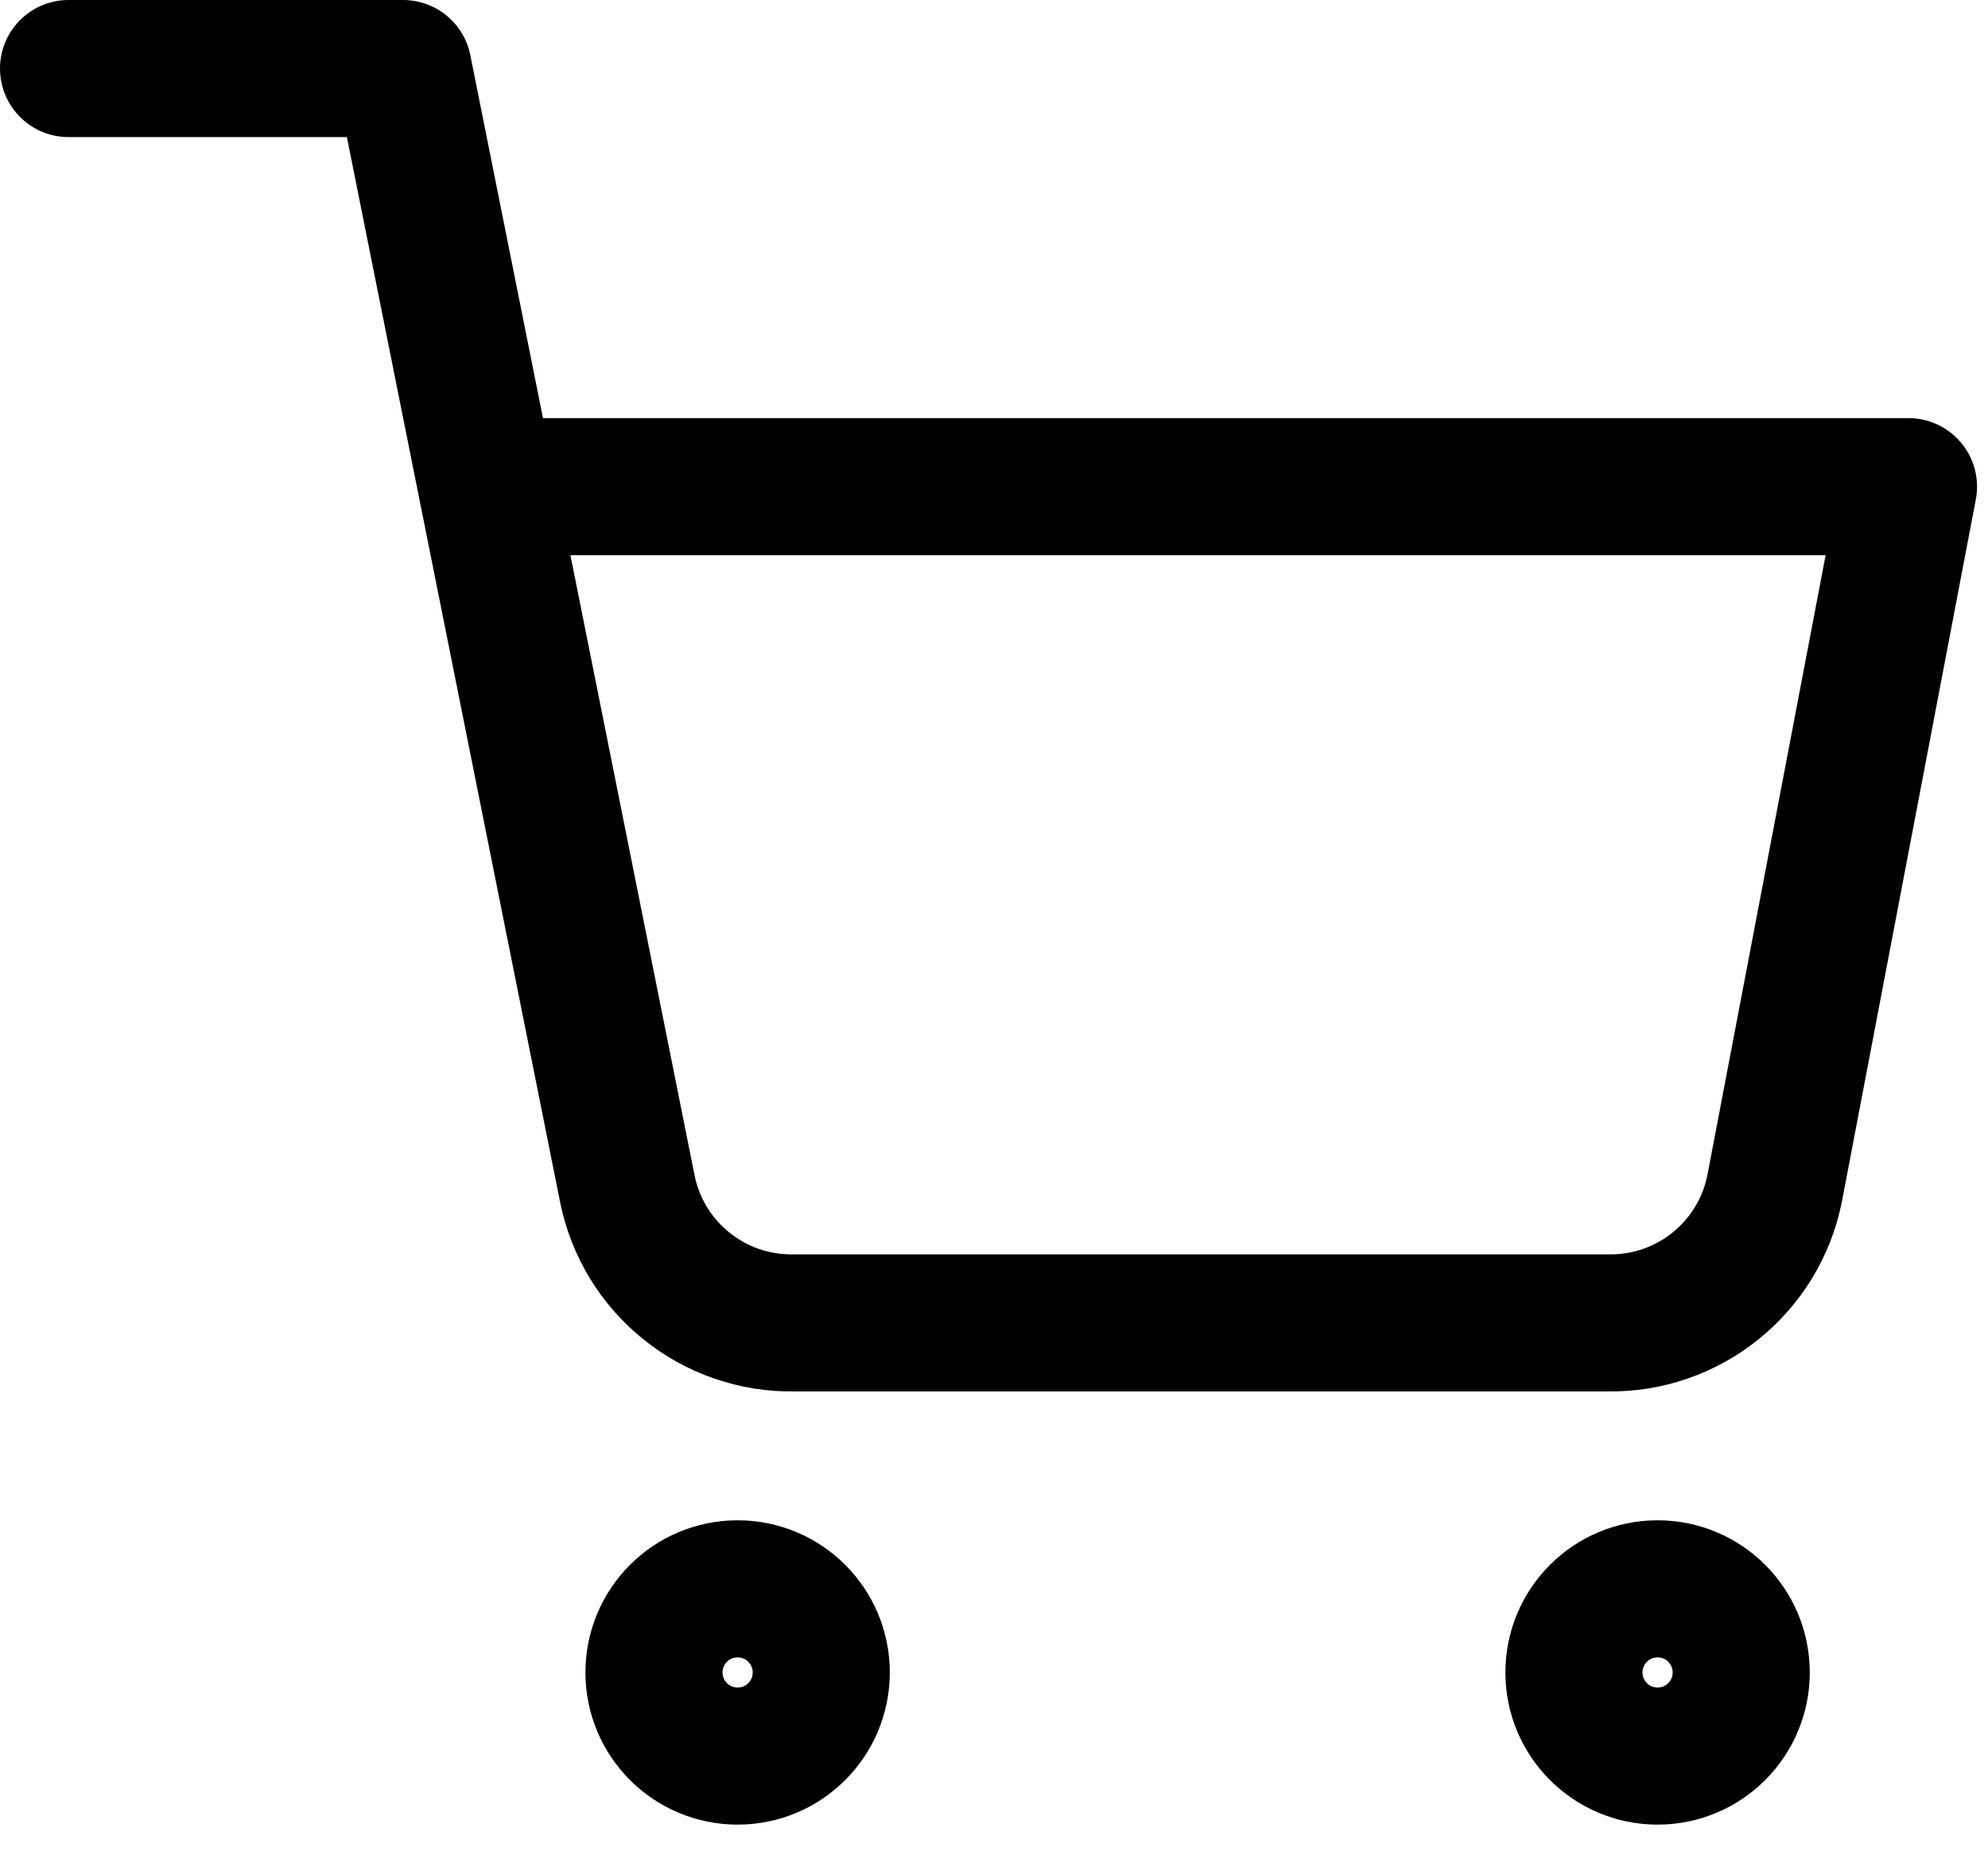 <?xml version="1.0" encoding="UTF-8"?>
<svg width="29px" height="27px" viewBox="0 0 29 27" version="1.1" xmlns="http://www.w3.org/2000/svg" xmlns:xlink="http://www.w3.org/1999/xlink">
    <title>swoon-bag</title>
    <defs>
        <filter id="filter-1">
            <feColorMatrix in="SourceGraphic" type="matrix" values="0 0 0 0 0 0 0 0 0 0 0 0 0 0 0 0 0 0 1 0"></feColorMatrix>
        </filter>
    </defs>
    <g id="Symbols" stroke="none" stroke-width="1" fill="none" fill-rule="evenodd" stroke-linecap="round" stroke-linejoin="round">
        <g id="03-organism/global/l/header-default_TP-Swoon_Option-2" transform="translate(-841, -18)">
            <g id="Group" transform="translate(742, 8)">
                <g transform="translate(94, 0)" id="swoon-bag" filter="url(#filter-1)">
                    <g id="Group" transform="translate(6, 11)" stroke="#000000" stroke-width="2">
                        <circle id="Oval" cx="9.76" cy="23.4" r="1.22"></circle>
                        <circle id="Oval" cx="23.18" cy="23.4" r="1.22"></circle>
                        <path d="M-1.74615877e-12,1.82964754e-13 L4.88,1.82964754e-13 L8.15,16.336 C8.38,17.495 9.408,18.323 10.59,18.3 L22.448,18.3 C23.63,18.323 24.658,17.495 24.888,16.336 L26.84,6.1 L6.1,6.1" id="Path"></path>
                    </g>
                </g>
            </g>
        </g>
    </g>
</svg>